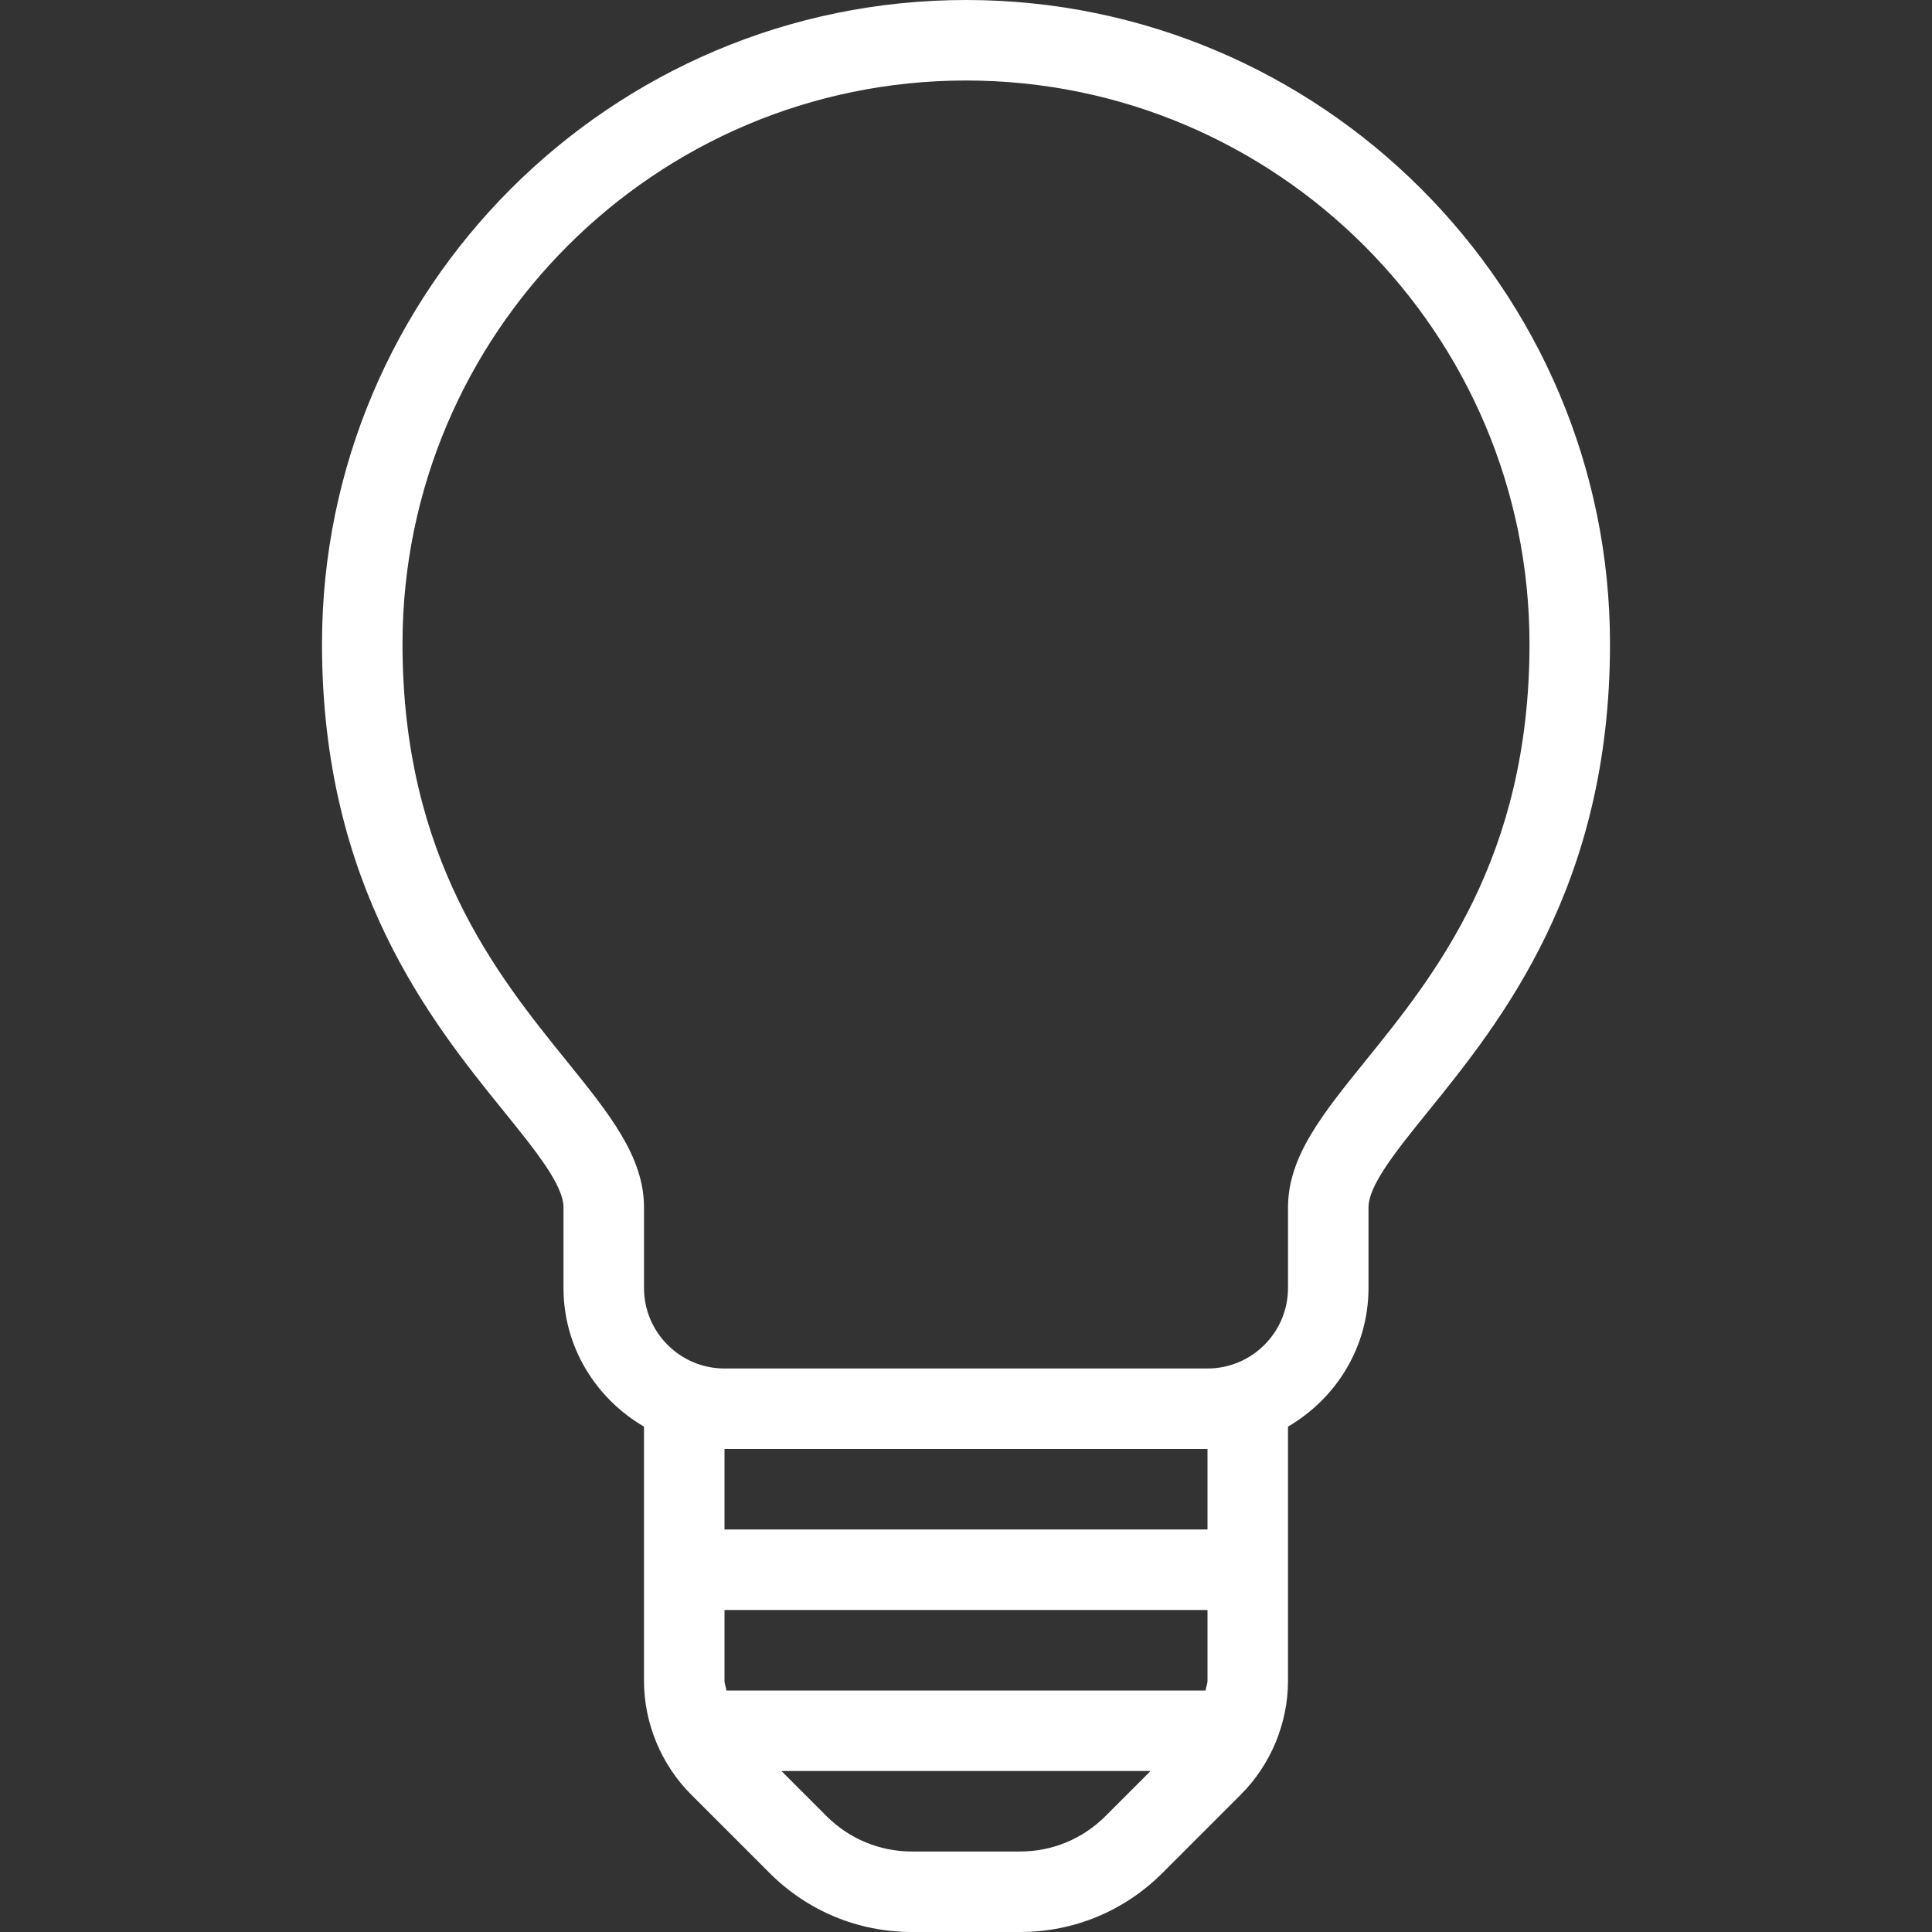 <?xml version="1.0" encoding="UTF-8" standalone="no"?>
<!DOCTYPE svg PUBLIC "-//W3C//DTD SVG 1.1//EN" "http://www.w3.org/Graphics/SVG/1.1/DTD/svg11.dtd">
<svg width="100%" height="100%" viewBox="0 0 512 512" version="1.1" xmlns="http://www.w3.org/2000/svg" xmlns:xlink="http://www.w3.org/1999/xlink" xml:space="preserve" xmlns:serif="http://www.serif.com/" style="fill-rule:evenodd;clip-rule:evenodd;stroke-linejoin:round;stroke-miterlimit:1.414;">
    <rect x="0" y="0" width="512" height="512" fill="#333333" stroke="none"/>
    <g>
        <path d="M256,0C161.896,0 85.333,76.563 85.333,170.667C85.333,234.917 114.312,270.761 133.489,294.48C141.989,304.99 149.333,314.074 149.333,320.001L149.333,341.334C149.333,357.059 157.975,370.667 170.666,378.067L170.666,445.417C170.666,456.646 175.218,467.646 183.166,475.584L203.958,496.376C214.031,506.448 227.427,512 241.677,512L270.323,512C284.573,512 297.969,506.448 308.042,496.375L328.834,475.583C336.782,467.645 341.334,456.645 341.334,445.416L341.334,378.066C354.025,370.666 362.667,357.058 362.667,341.333L362.667,320C362.667,314.073 370.011,304.99 378.511,294.479C397.688,270.76 426.667,234.916 426.667,170.666C426.667,76.563 350.104,0 256,0ZM292.958,481.292C286.906,487.334 278.875,490.667 270.323,490.667L241.677,490.667C233.125,490.667 225.094,487.334 219.042,481.292L207.084,469.334L304.917,469.334L292.958,481.292ZM320,445.417C320,446.306 319.594,447.123 319.482,448L192.518,448C192.406,447.122 192,446.306 192,445.417L192,426.667L320,426.667L320,445.417ZM320,405.333L192,405.333L192,384L320,384L320,405.333ZM361.917,281.073C350.417,295.292 341.334,306.531 341.334,320L341.334,341.333C341.334,353.093 331.761,362.666 320.001,362.666L192,362.666C180.24,362.666 170.667,353.093 170.667,341.333L170.667,320C170.667,306.531 161.584,295.292 150.084,281.073C131.761,258.406 106.667,227.365 106.667,170.667C106.667,88.323 173.657,21.334 256,21.334C338.343,21.334 405.333,88.324 405.333,170.667C405.333,227.365 380.24,258.406 361.917,281.073Z" style="fill:white;fill-rule:nonzero;"/>
    </g>
</svg>
